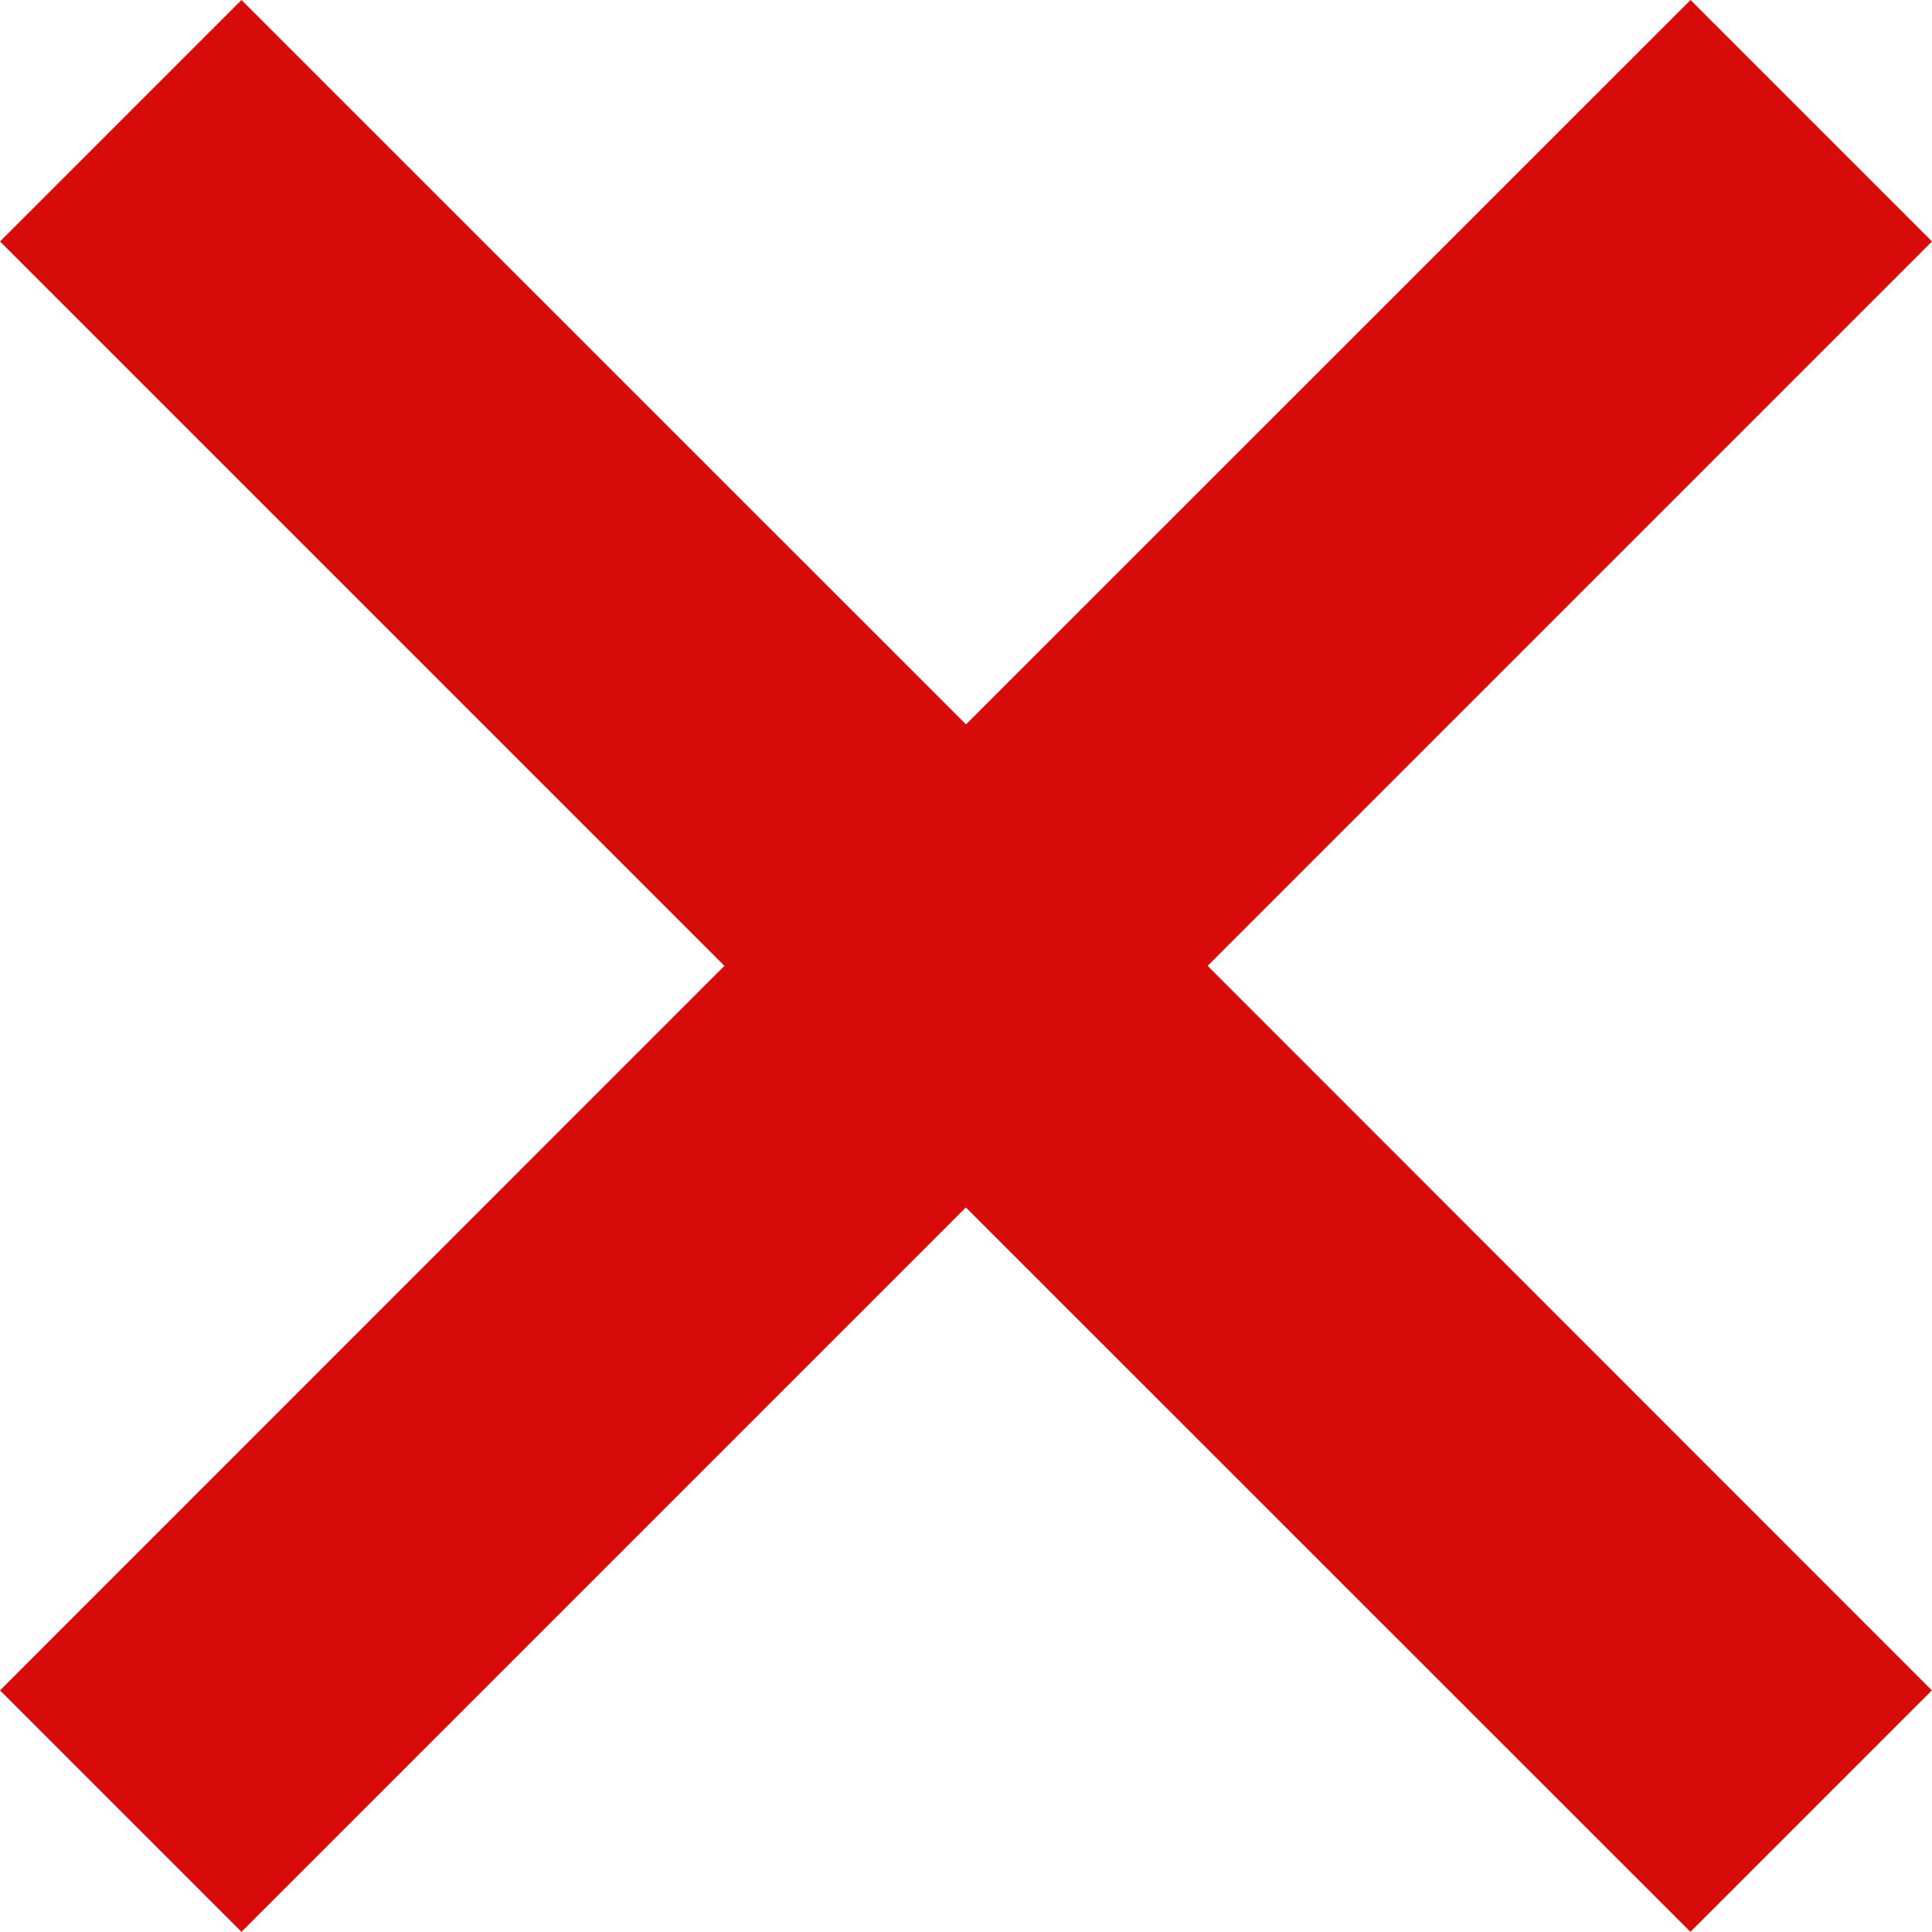 <svg xmlns="http://www.w3.org/2000/svg" width="12.394" height="12.393" viewBox="0 0 12.394 12.393">
    <defs>
        <style>
            .cls-1{fill:#d80b0b}
        </style>
    </defs>
    <path id="bx-x_1_" d="M17.138 6.344l-4.648 4.647-4.648-4.647-1.549 1.549 4.647 4.647-4.647 4.648 1.549 1.549 4.647-4.647 4.648 4.647 1.549-1.549-4.646-4.648 4.647-4.647z" class="cls-1" data-name="bx-x (1)" transform="translate(-6.293 -6.344)"/>
</svg>
